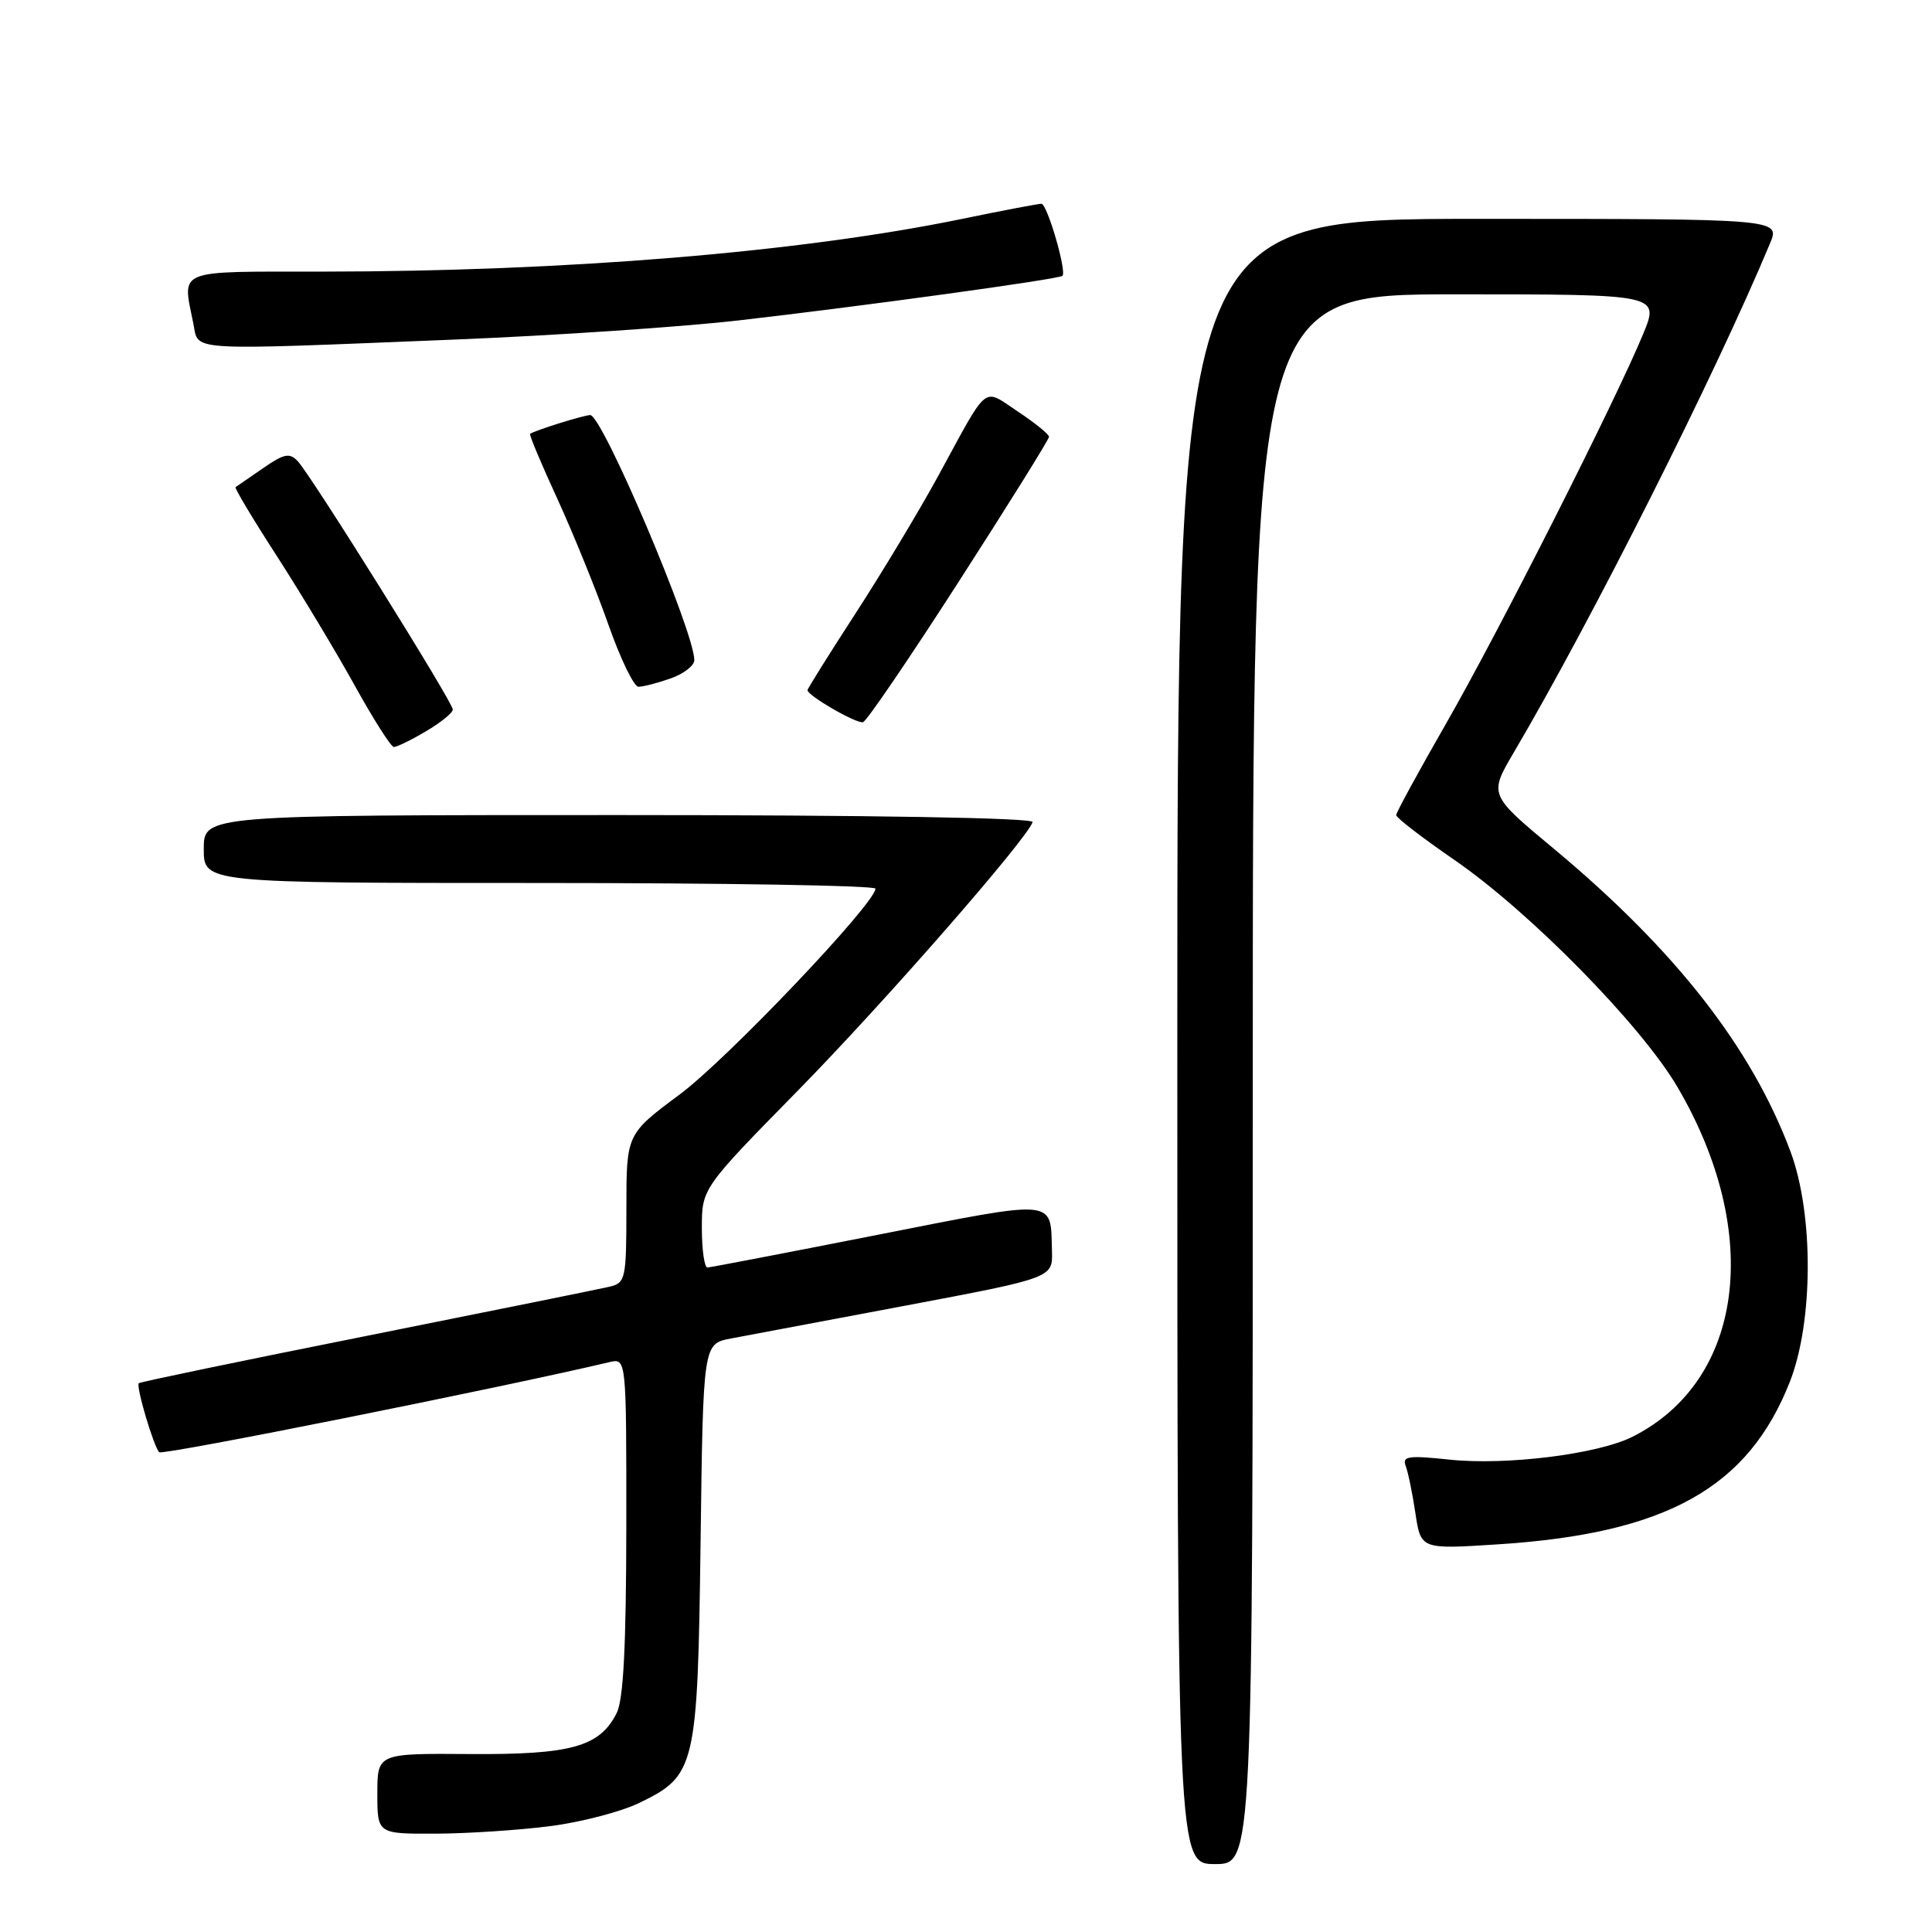 <?xml version="1.0" encoding="UTF-8" standalone="no"?>
<!DOCTYPE svg PUBLIC "-//W3C//DTD SVG 1.1//EN" "http://www.w3.org/Graphics/SVG/1.1/DTD/svg11.dtd" >
<svg xmlns="http://www.w3.org/2000/svg" xmlns:xlink="http://www.w3.org/1999/xlink" version="1.1" viewBox="0 0 256 256">
 <g >
 <path fill="currentColor"
d=" M 166.00 143.00 C 166.00 39.00 166.00 39.00 192.94 39.00 C 219.89 39.00 219.89 39.00 217.73 44.25 C 214.10 53.06 198.54 83.82 191.57 95.95 C 187.96 102.24 185.00 107.67 185.00 108.01 C 185.00 108.35 188.49 111.04 192.75 113.97 C 202.78 120.89 217.47 135.85 222.28 144.05 C 233.61 163.38 231.09 182.94 216.31 190.38 C 211.75 192.68 199.58 194.20 192.09 193.41 C 186.62 192.83 185.77 192.95 186.26 194.24 C 186.58 195.07 187.16 197.89 187.55 200.52 C 188.27 205.29 188.27 205.29 198.39 204.64 C 220.77 203.22 231.64 197.17 237.17 183.08 C 240.29 175.13 240.33 160.84 237.25 152.59 C 232.10 138.81 222.00 125.88 205.90 112.47 C 197.29 105.31 197.29 105.31 200.57 99.73 C 210.87 82.24 227.24 49.73 234.53 32.27 C 235.90 29.00 235.90 29.00 195.95 29.00 C 156.00 29.00 156.00 29.00 156.00 138.00 C 156.00 247.00 156.00 247.00 161.00 247.00 C 166.00 247.00 166.00 247.00 166.00 143.00 Z  M 72.92 241.97 C 77.00 241.45 82.30 240.06 84.70 238.90 C 92.19 235.28 92.44 234.22 92.83 204.28 C 93.17 178.06 93.17 178.06 96.84 177.36 C 98.85 176.98 109.28 175.01 120.00 173.00 C 139.50 169.32 139.50 169.32 139.39 165.76 C 139.19 158.79 140.31 158.89 116.34 163.61 C 104.33 165.98 94.16 167.93 93.75 167.95 C 93.34 167.98 93.00 165.63 93.00 162.74 C 93.00 157.47 93.00 157.47 105.75 144.48 C 117.15 132.86 135.96 111.34 136.83 108.93 C 137.04 108.37 115.42 108.00 82.08 108.00 C 27.00 108.00 27.00 108.00 27.00 112.50 C 27.00 117.00 27.00 117.00 71.50 117.00 C 95.98 117.00 116.00 117.34 116.00 117.75 C 116.00 119.69 96.37 140.33 90.08 145.01 C 83.00 150.27 83.00 150.27 83.00 160.12 C 83.00 169.50 82.89 169.99 80.75 170.50 C 79.51 170.79 65.04 173.72 48.59 177.01 C 32.14 180.29 18.55 183.12 18.39 183.28 C 17.99 183.68 20.37 191.71 21.10 192.43 C 21.53 192.87 66.49 183.87 80.75 180.49 C 83.00 179.96 83.00 179.96 82.99 202.23 C 82.97 218.17 82.61 225.21 81.71 227.00 C 79.45 231.46 75.70 232.51 62.25 232.42 C 50.00 232.33 50.00 232.33 50.00 237.67 C 50.00 243.00 50.00 243.00 57.75 242.97 C 62.01 242.95 68.84 242.50 72.92 241.97 Z  M 56.44 96.90 C 58.40 95.75 60.00 94.45 60.00 94.01 C 60.00 93.05 41.27 63.05 39.46 61.12 C 38.37 59.96 37.65 60.10 34.84 62.05 C 33.00 63.32 31.37 64.44 31.21 64.55 C 31.05 64.66 33.52 68.79 36.71 73.72 C 39.89 78.66 44.52 86.35 47.00 90.83 C 49.48 95.31 51.81 98.98 52.19 98.98 C 52.57 98.99 54.49 98.06 56.44 96.90 Z  M 127.11 76.96 C 133.65 66.81 138.99 58.22 139.00 57.88 C 139.00 57.54 137.14 56.04 134.87 54.53 C 130.14 51.40 131.10 50.62 124.37 62.97 C 121.83 67.63 116.88 75.86 113.37 81.27 C 109.87 86.67 107.00 91.25 107.00 91.45 C 107.00 92.18 113.54 95.95 114.36 95.69 C 114.84 95.55 120.58 87.12 127.11 76.96 Z  M 88.85 89.90 C 90.58 89.30 92.00 88.20 92.00 87.47 C 92.00 83.69 79.81 55.00 78.21 55.00 C 77.37 55.00 70.84 57.04 70.24 57.49 C 70.10 57.60 71.72 61.47 73.85 66.09 C 75.97 70.72 79.01 78.21 80.61 82.75 C 82.20 87.28 84.00 91.00 84.60 91.00 C 85.21 91.00 87.12 90.51 88.85 89.90 Z  M 60.34 44.99 C 73.45 44.46 90.32 43.32 97.84 42.46 C 114.19 40.59 140.34 36.99 140.78 36.55 C 141.37 35.96 138.76 27.00 137.99 27.00 C 137.57 27.00 132.82 27.90 127.45 29.01 C 105.97 33.43 75.11 35.97 42.75 35.99 C 23.04 36.00 24.16 35.55 25.62 42.88 C 26.37 46.58 24.16 46.45 60.34 44.99 Z "/>
</g>
</svg>